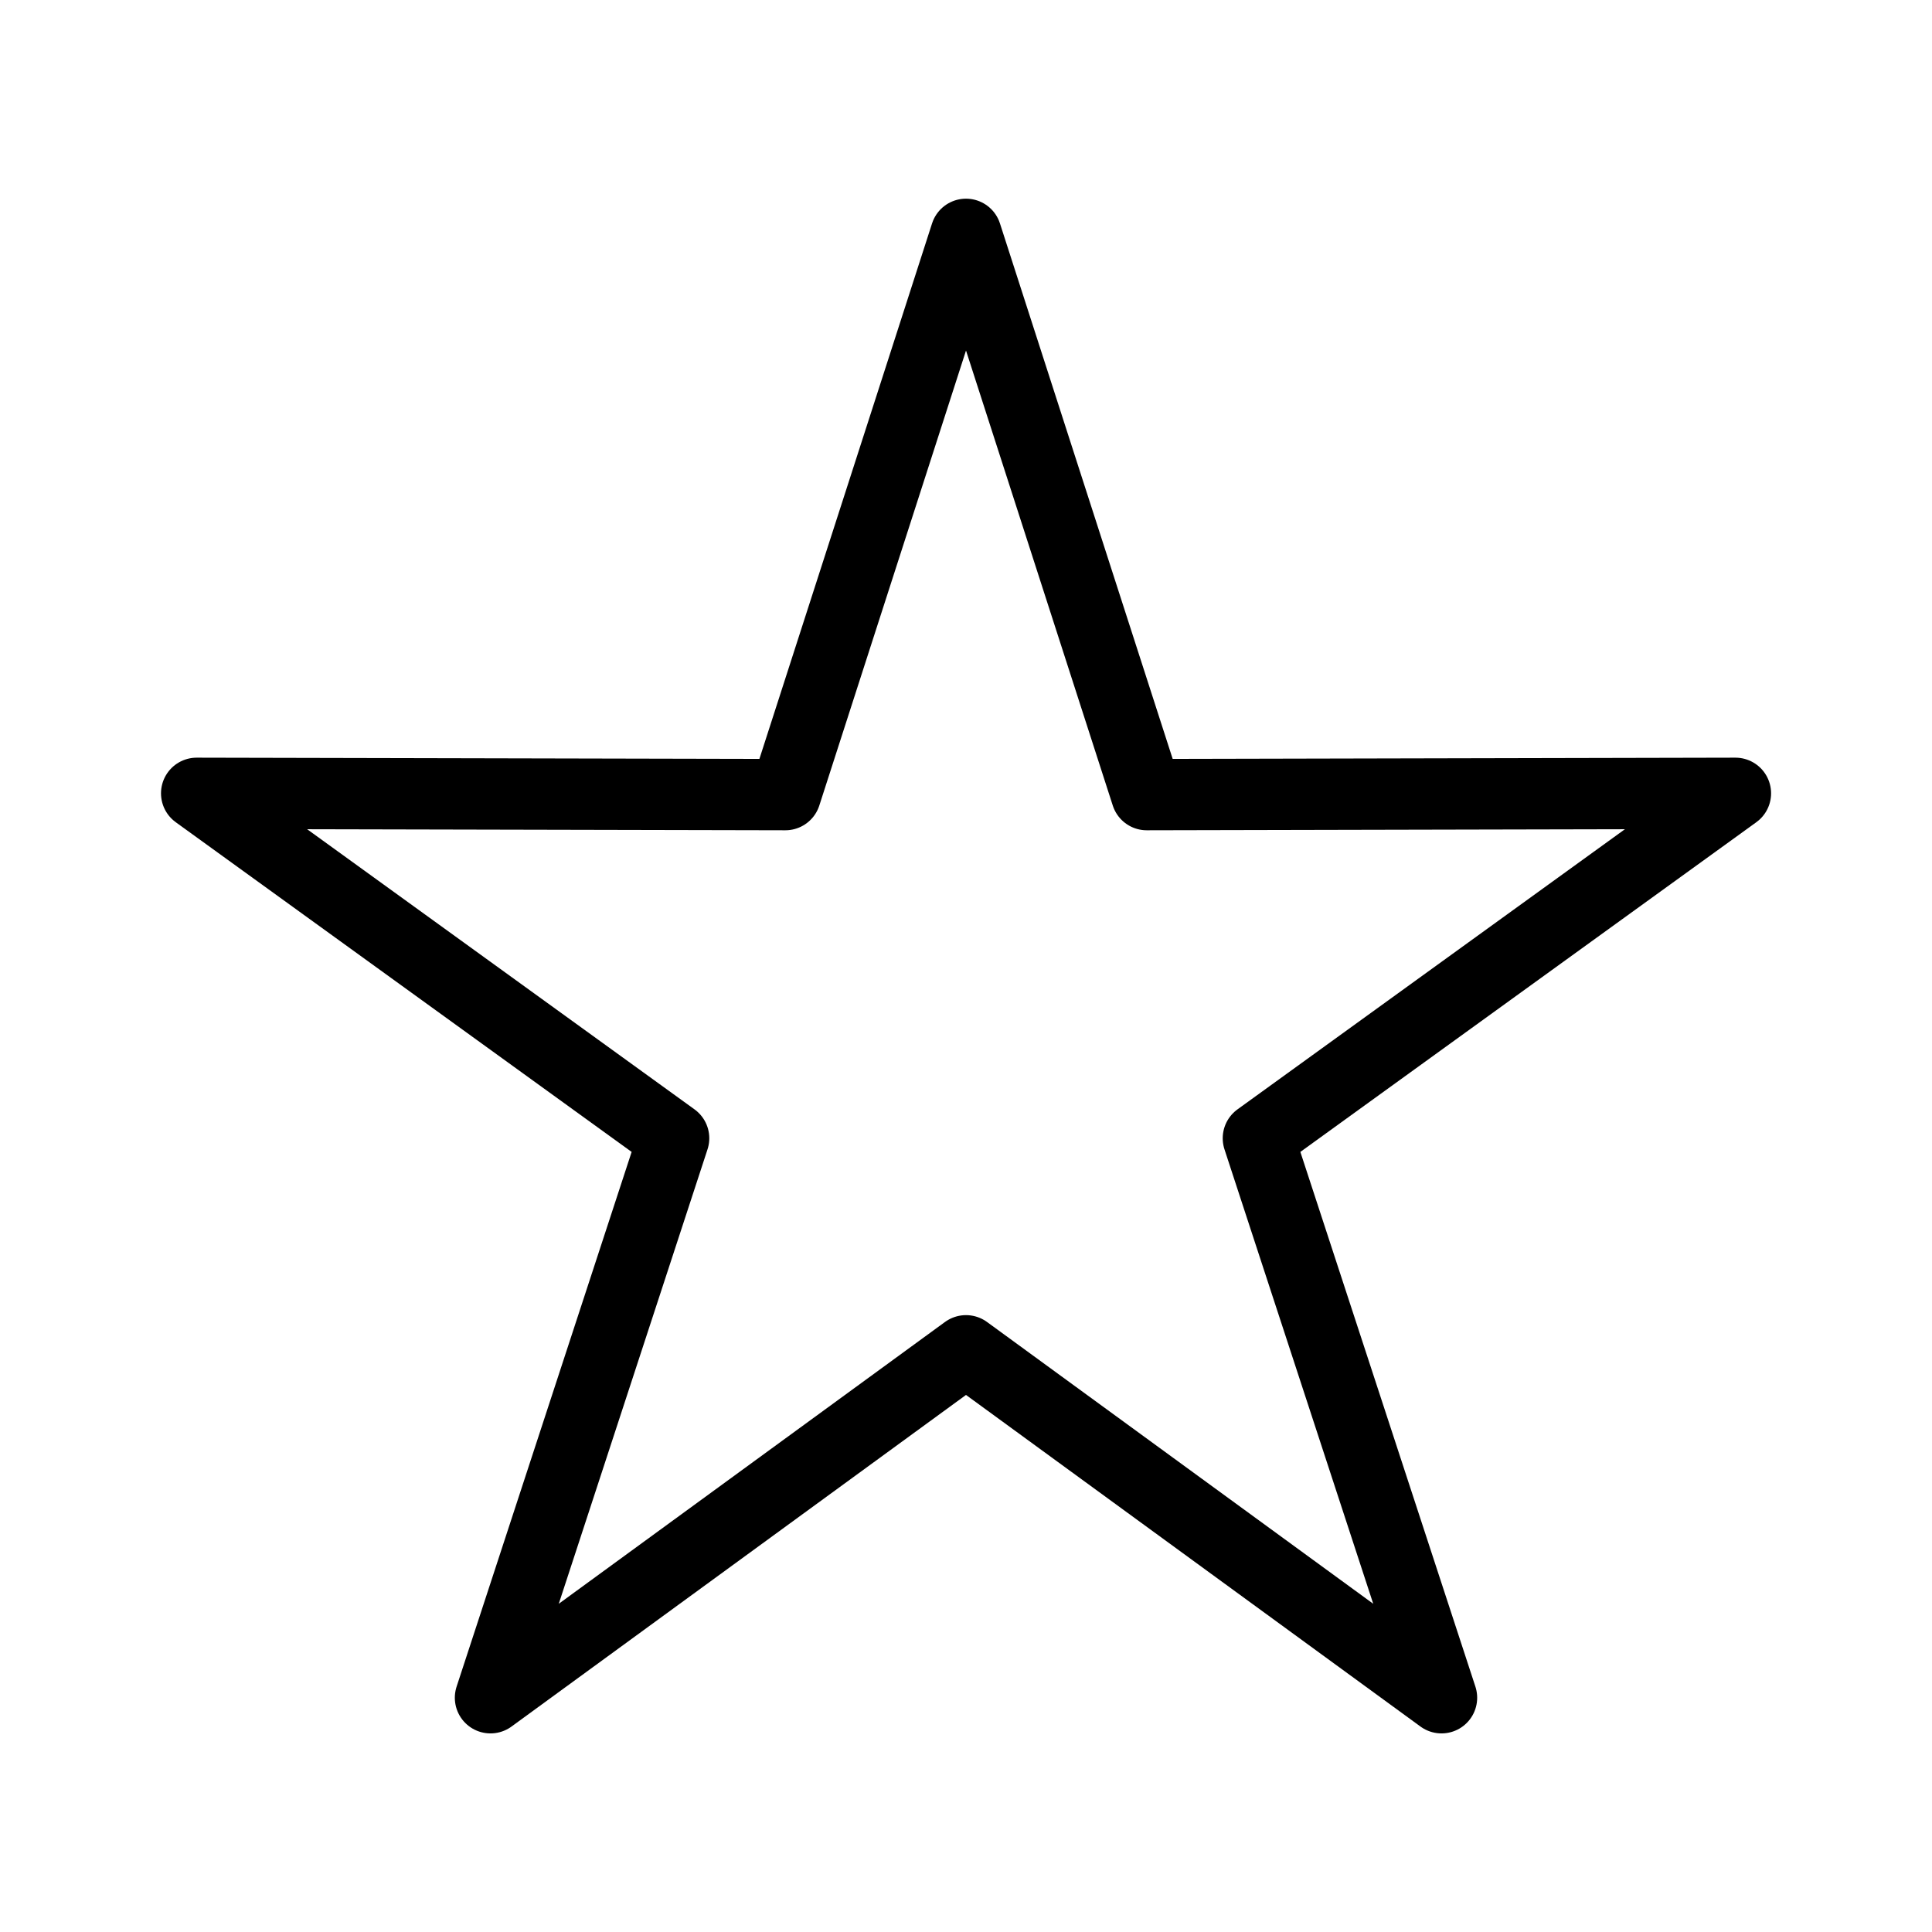 <svg width="24" height="24" viewBox="0 0 24 24" xml:space="preserve" xmlns="http://www.w3.org/2000/svg" xmlns:svg="http://www.w3.org/2000/svg">
  <path d="m12 2.911 2.245 6.96 7.313-.016-5.926 4.285 2.275 6.95L12 16.78l-5.907 4.31 2.275-6.95-5.925-4.285 7.313.016Z" fill="none" stroke="#000" stroke-width=".886" stroke-linecap="round" stroke-linejoin="round"/>
</svg>
